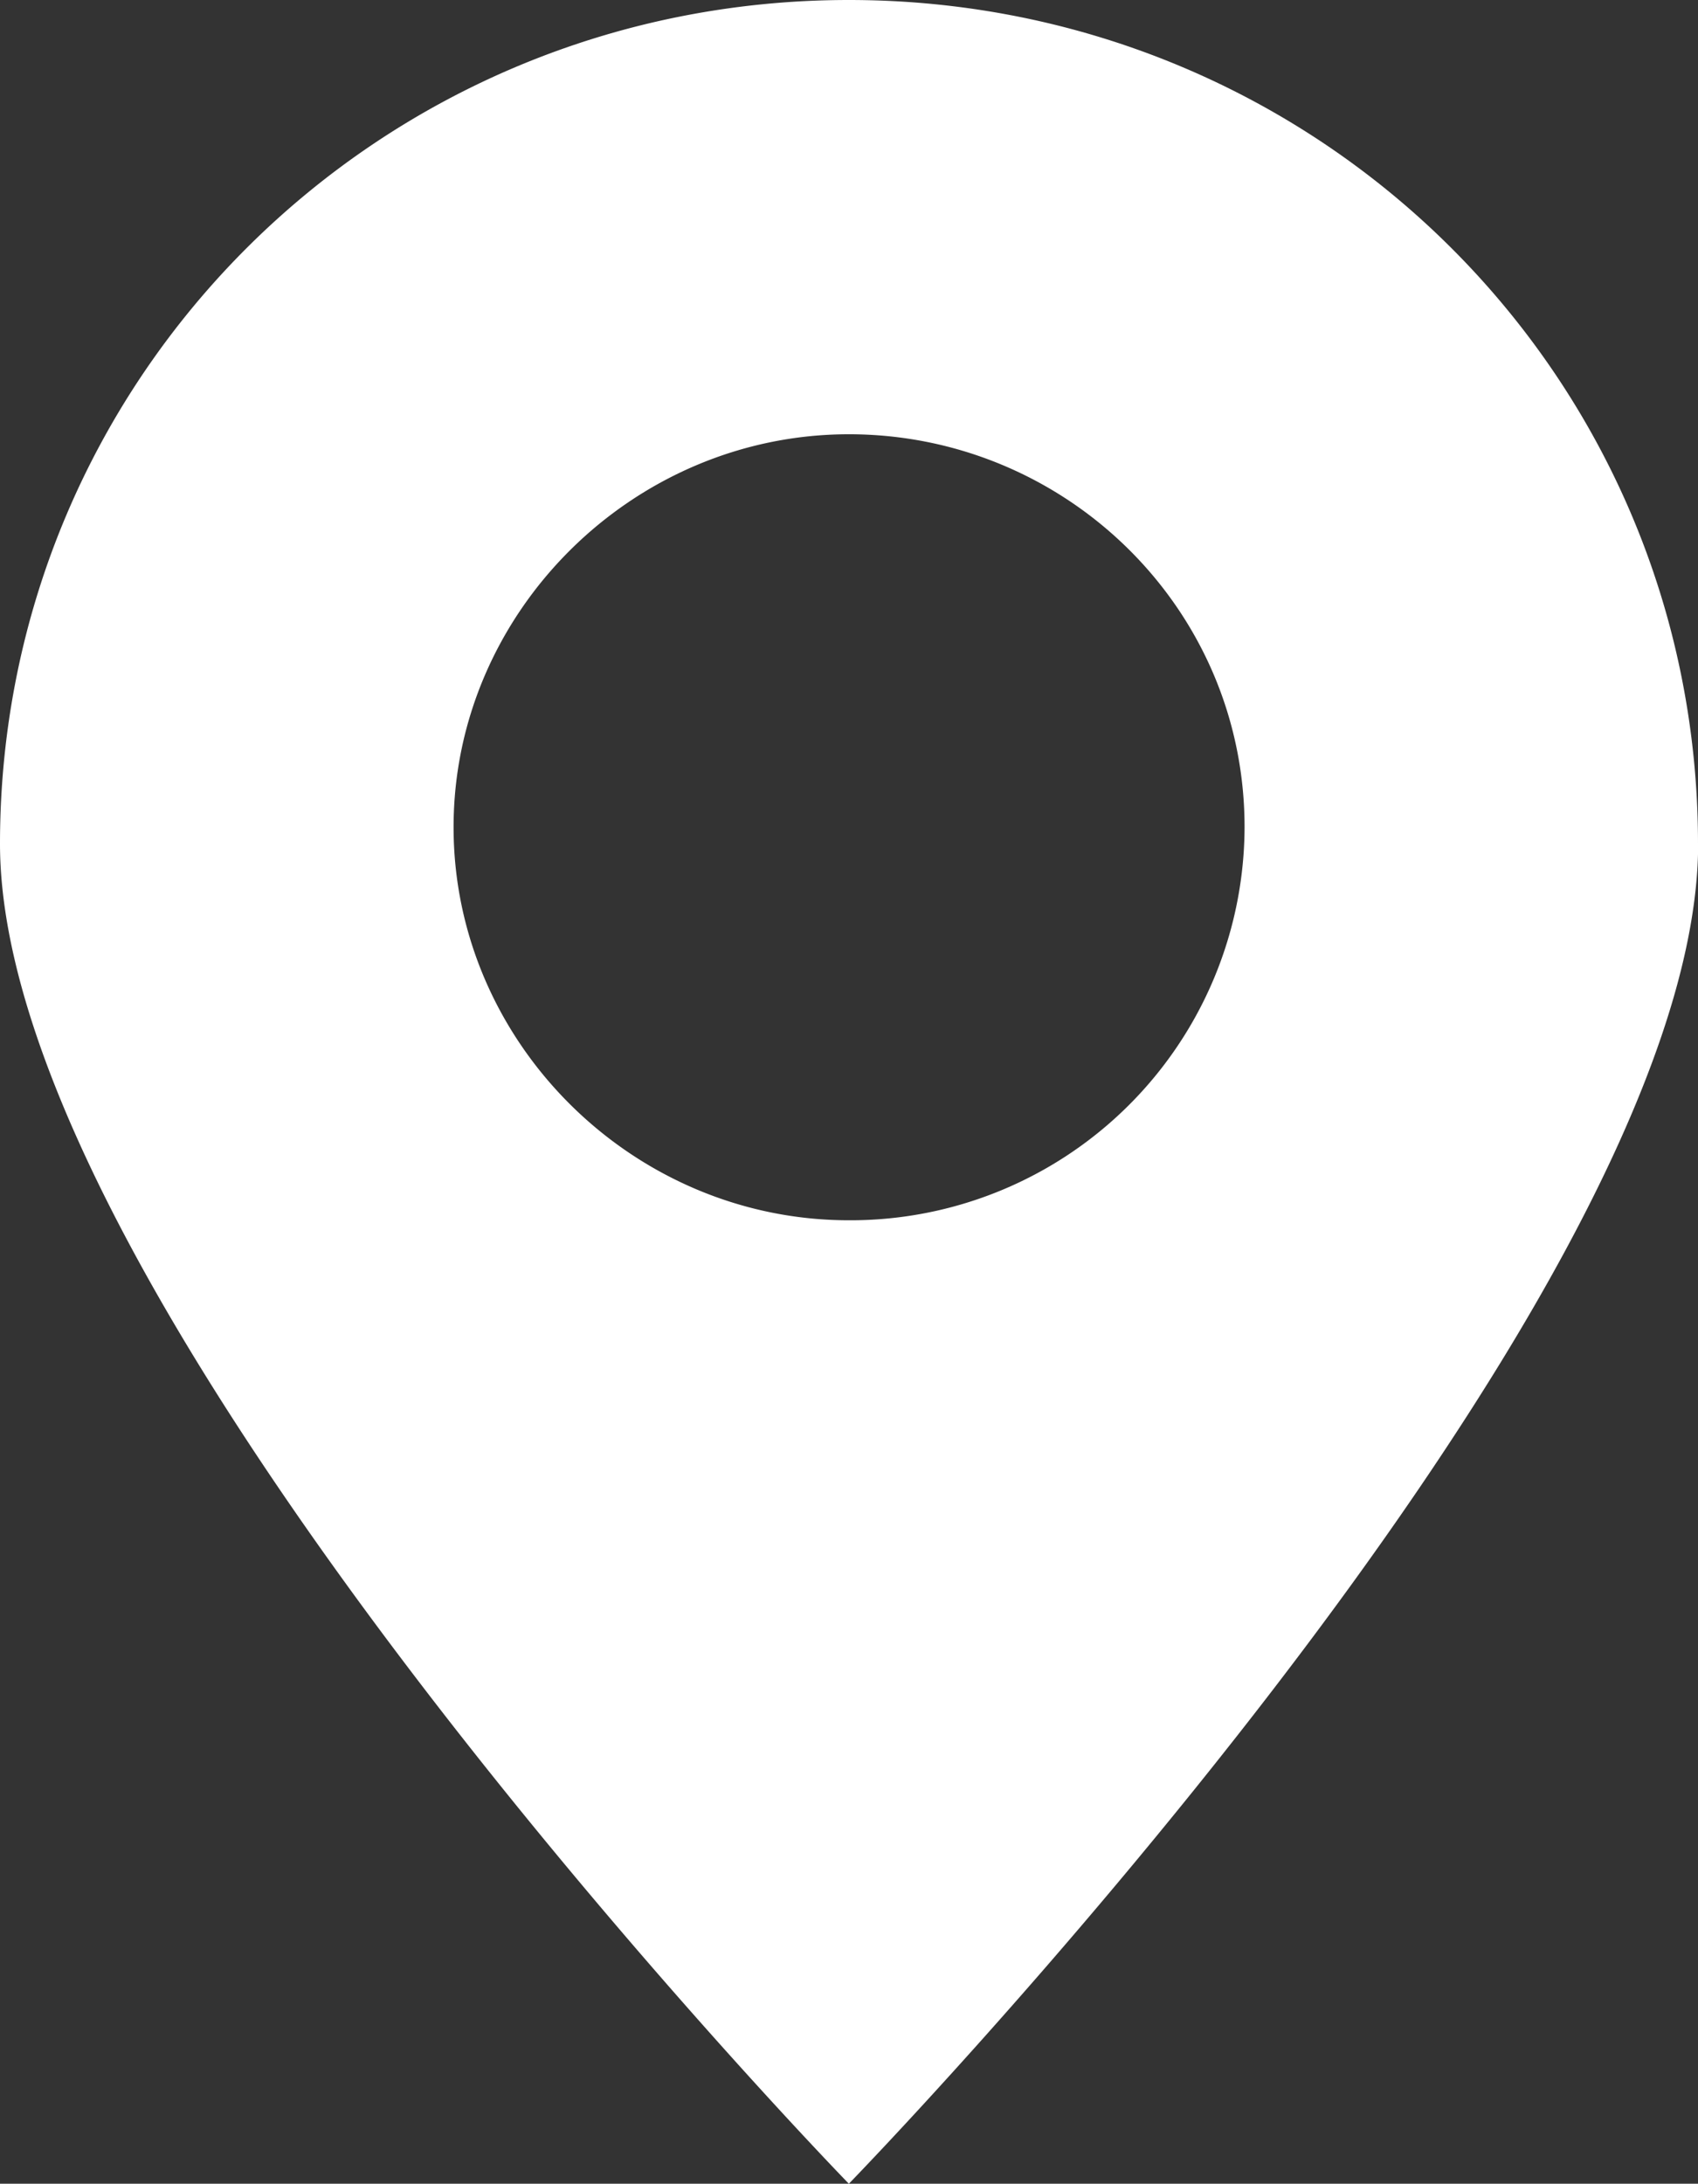 <svg width="11.736" height="15.086" fill="none" xmlns="http://www.w3.org/2000/svg"><rect width="100%" height="100%" fill="#333333" stroke="none"/><path d="M11.736 5.829C11.736 2.6 9.12 0 5.867 0 2.617 0 0 2.6 0 5.829c0 3.228 5.867 9.257 5.867 9.257s5.87-6.029 5.87-9.257zm-8.601-.115C3.135 4.23 4.373 3 5.867 3c1.496 0 2.735 1.2 2.735 2.714A2.723 2.723 0 015.867 8.43c-1.494 0-2.732-1.229-2.732-2.715z" fill="#FFF"/></svg>